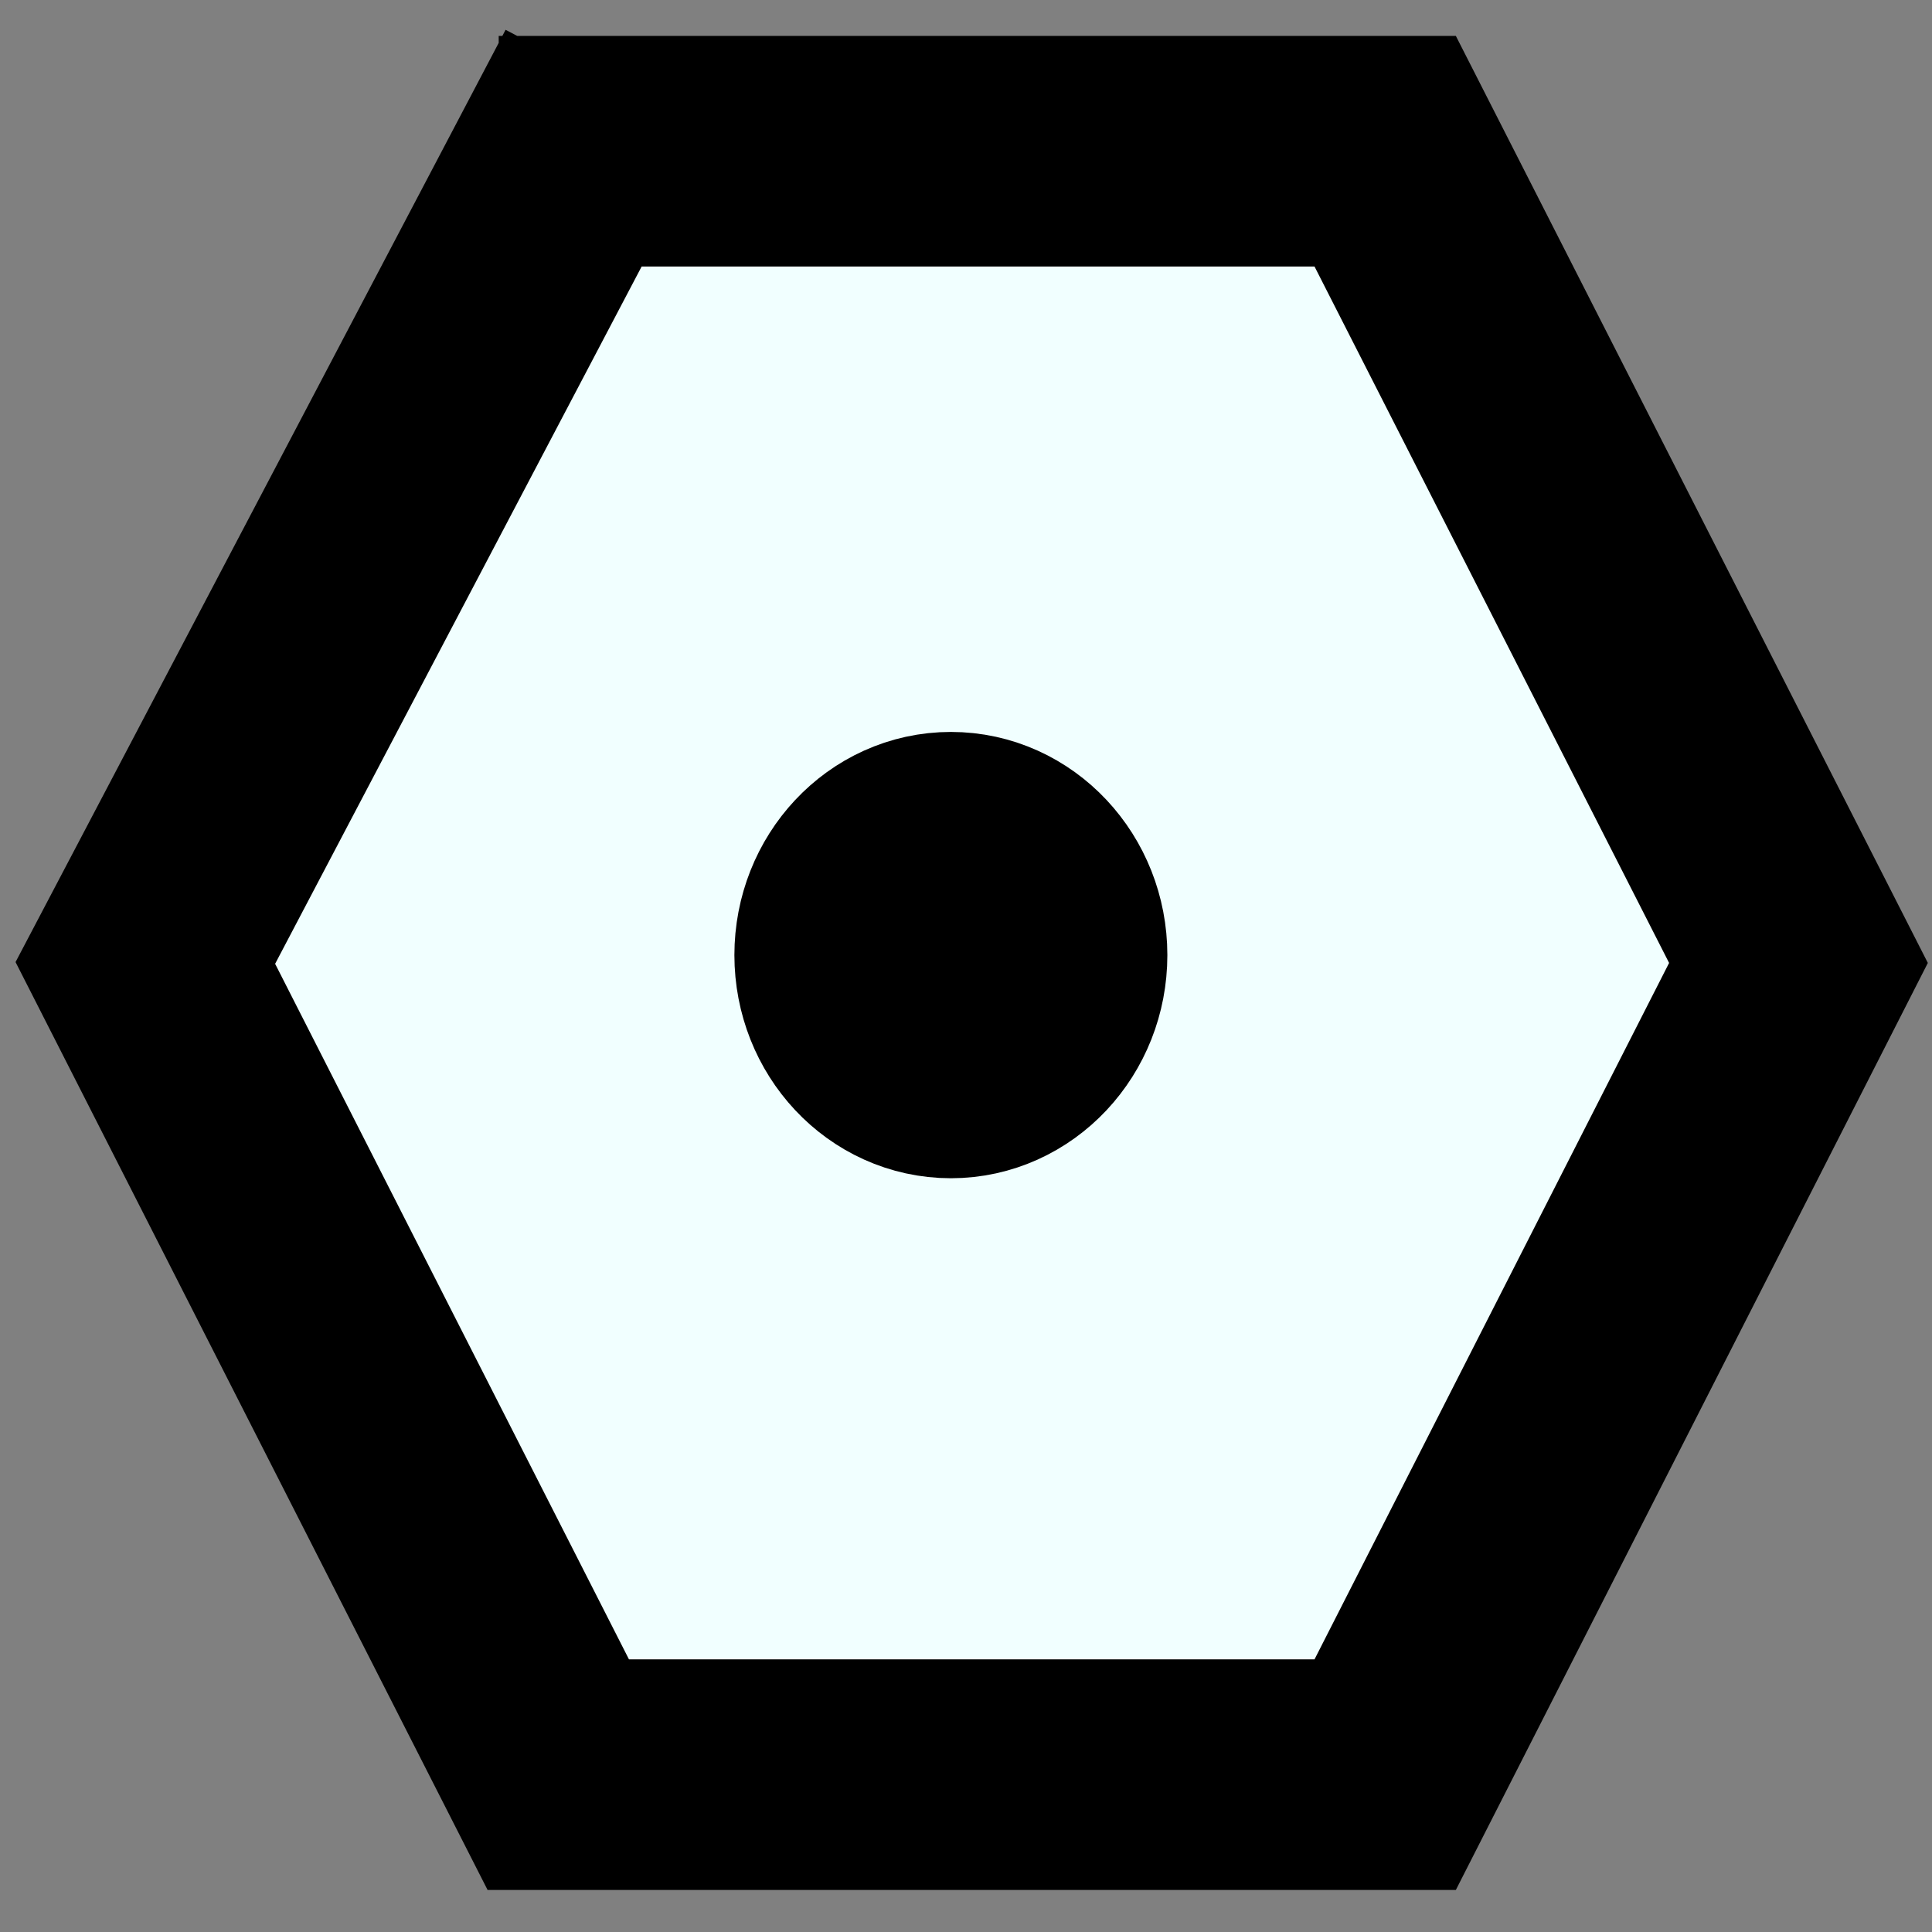 <?xml version="1.0" encoding="UTF-8" standalone="no"?>
<!-- Created with Inkscape (http://www.inkscape.org/) -->

<svg
   version="1.0"
   width="128"
   height="128"
   id="svg2"
   sodipodi:docname="userpoint_VOR.svg"
   inkscape:version="1.2.2 (b0a8486541, 2022-12-01)"
   xmlns:inkscape="http://www.inkscape.org/namespaces/inkscape"
   xmlns:sodipodi="http://sodipodi.sourceforge.net/DTD/sodipodi-0.dtd"
   xmlns="http://www.w3.org/2000/svg"
   xmlns:svg="http://www.w3.org/2000/svg"
   xmlns:rdf="http://www.w3.org/1999/02/22-rdf-syntax-ns#"
   xmlns:cc="http://creativecommons.org/ns#"
   xmlns:dc="http://purl.org/dc/elements/1.1/">
  <rect width="100%" height="100%" fill="#808080" stroke="none"/>
  <sodipodi:namedview
     pagecolor="#ffffff"
     bordercolor="#666666"
     borderopacity="1"
     objecttolerance="10"
     gridtolerance="10"
     guidetolerance="10"
     inkscape:pageopacity="0"
     inkscape:pageshadow="2"
     inkscape:window-width="640"
     inkscape:window-height="480"
     id="namedview15"
     showgrid="false"
     inkscape:zoom="3.5873883"
     inkscape:cx="131.54564"
     inkscape:cy="30.104621"
     inkscape:current-layer="svg2"
     inkscape:showpageshadow="2"
     inkscape:pagecheckerboard="0"
     inkscape:deskcolor="#d1d1d1" />
  <defs
     id="defs4" />
  <path
     style="fill:#f1ffff;fill-opacity:1;fill-rule:evenodd;stroke:#000000;stroke-width:15.276;stroke-linecap:square;stroke-linejoin:miter;stroke-miterlimit:4;stroke-dasharray:none;stroke-opacity:1"
     d="M 36.703,12.289 9.629,63.797 36.987,117.576 H 91.772 L 119.153,63.797 91.772,10.018 H 40.678"
     id="path1499"
     inkscape:connector-curvature="0"
     sodipodi:nodetypes="ccccccc" />
  <ellipse
     style="fill:#000000;fill-opacity:1;fill-rule:evenodd;stroke:#000000;stroke-width:15.619;stroke-linecap:round;stroke-linejoin:miter;stroke-miterlimit:4;stroke-dasharray:none;stroke-dashoffset:0;stroke-opacity:1"
     id="path860"
     cx="62.998"
     cy="63.277"
     rx="6.533"
     ry="6.975" />
</svg>

